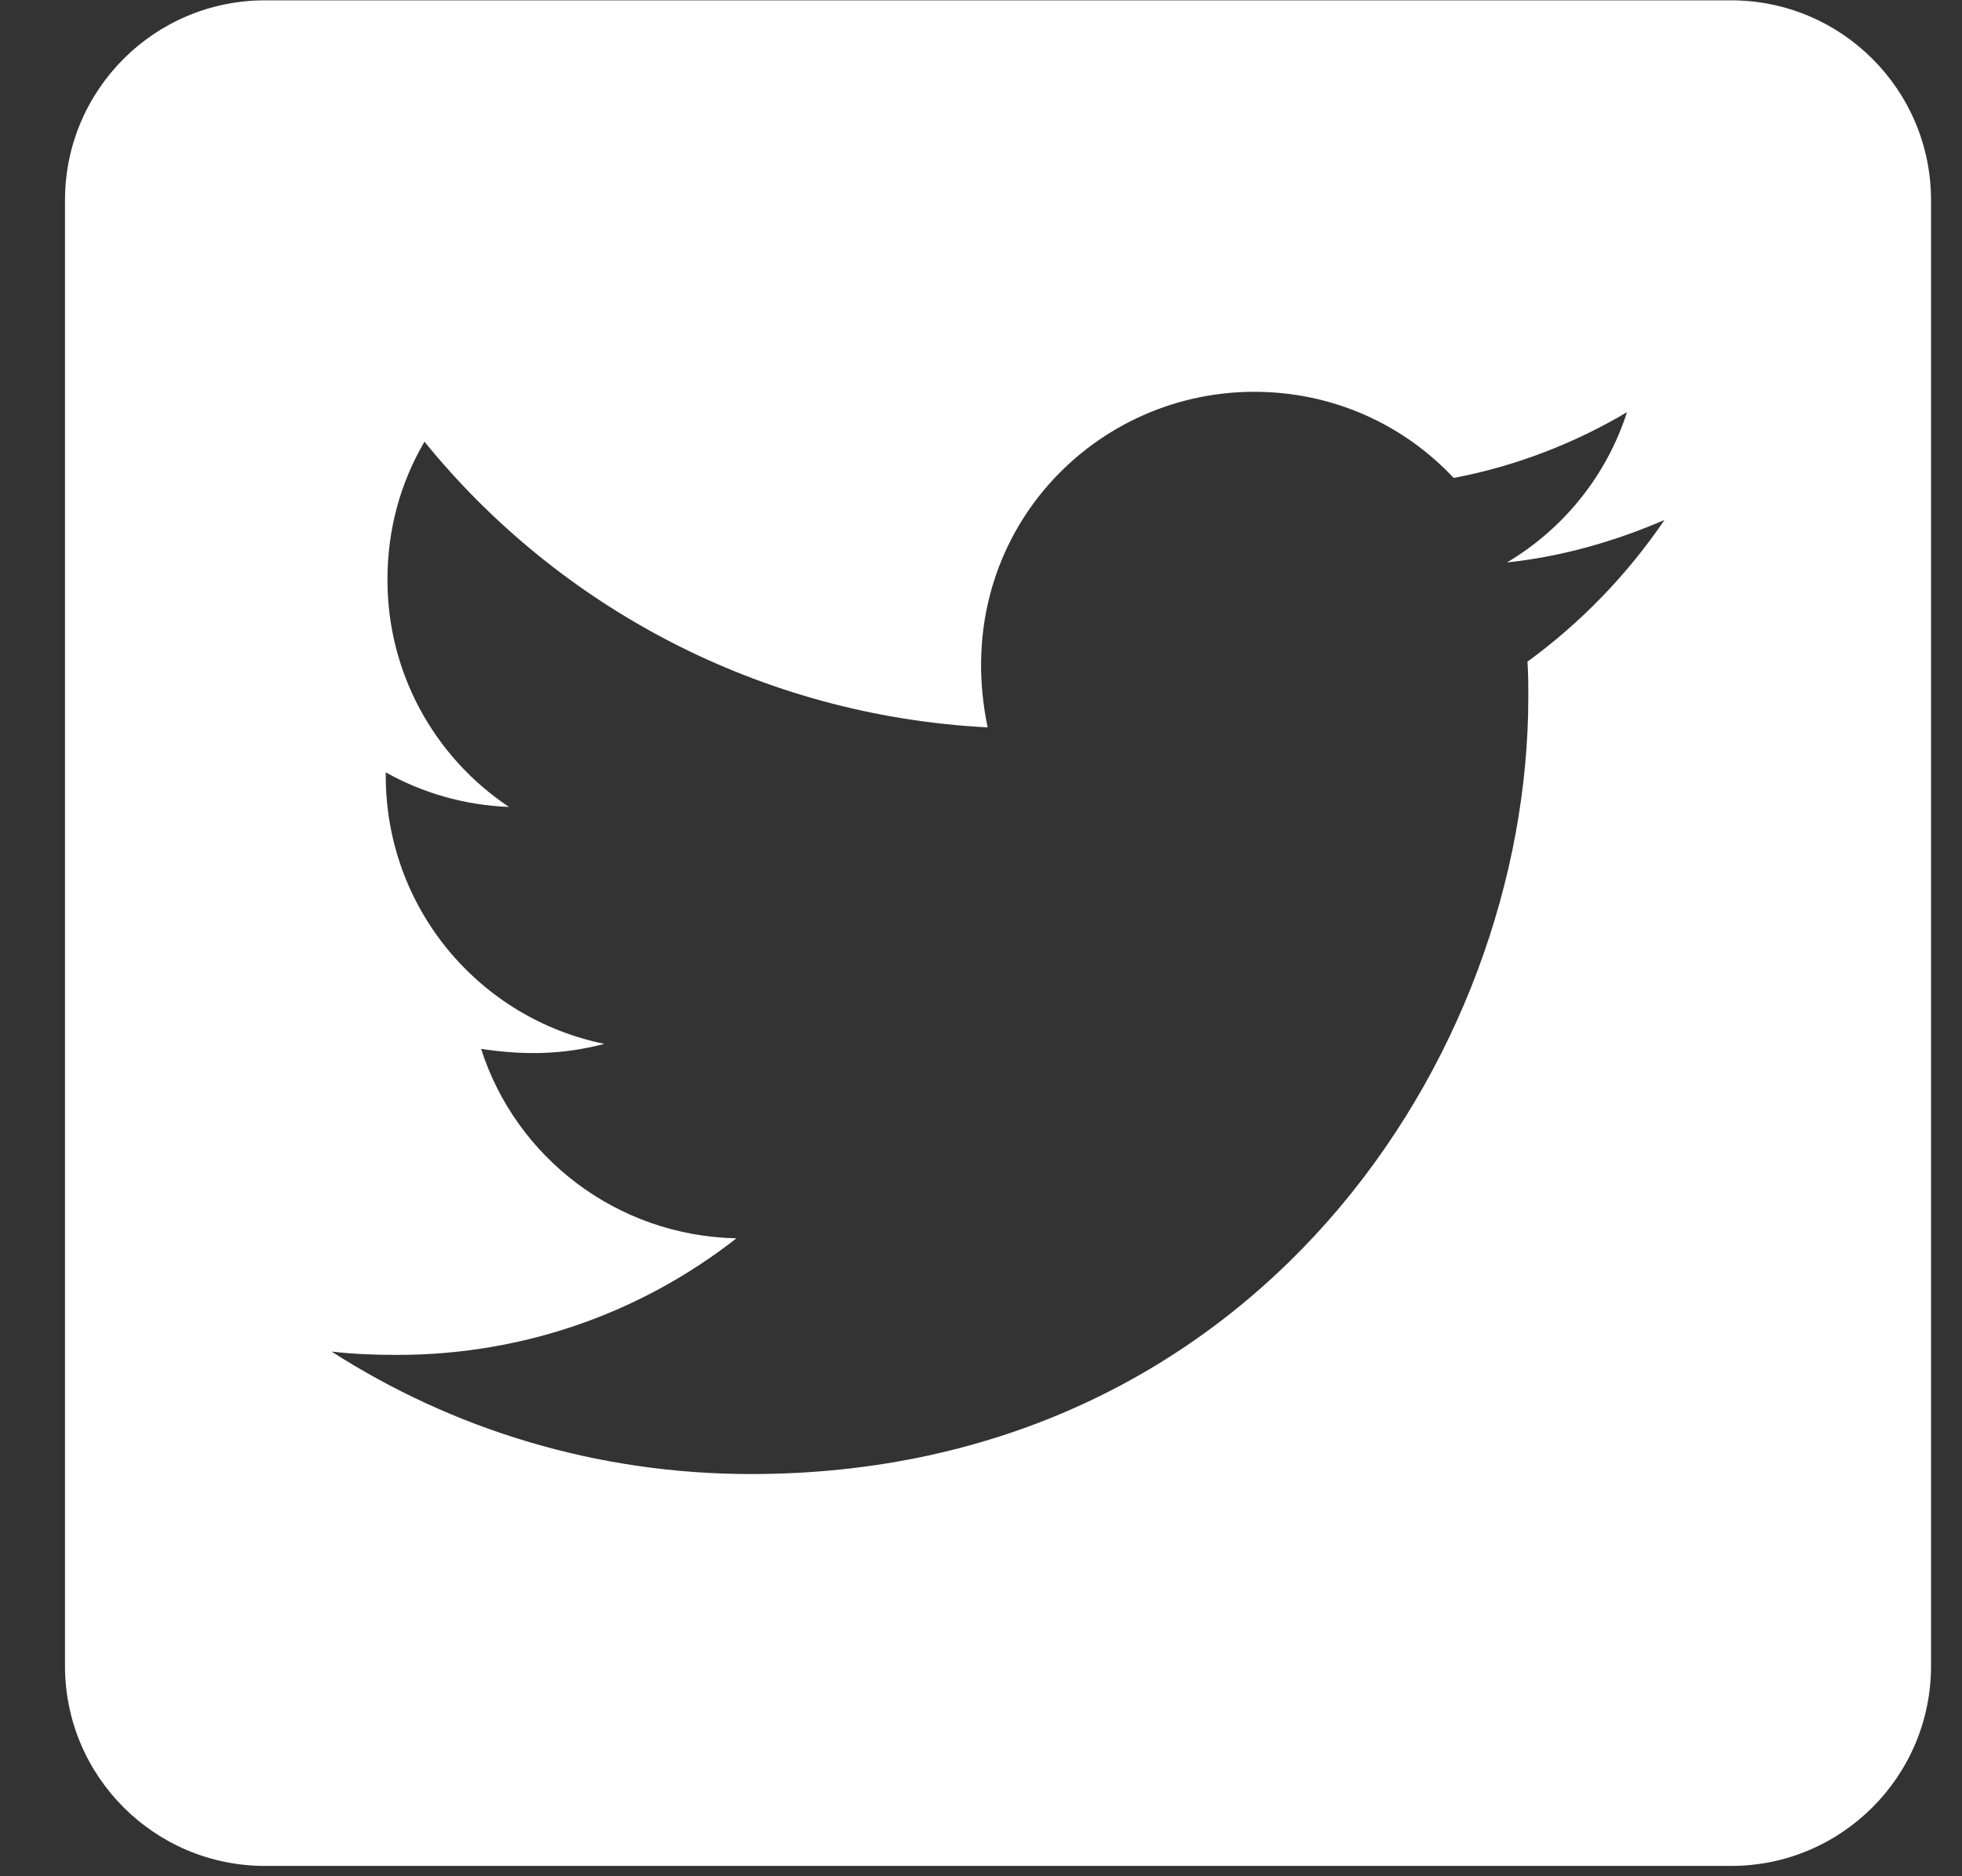 <svg width="23" height="22" viewBox="0 0 23 22" fill="none" xmlns="http://www.w3.org/2000/svg">
<rect x="0" y="0" width="23" height="22" fill="#333333" stroke="none"/>
<path d="M20.294 0.004H3.106C1.812 0.004 0.762 1.053 0.762 2.347V19.535C0.762 20.829 1.812 21.879 3.106 21.879H20.294C21.587 21.879 22.637 20.829 22.637 19.535V2.347C22.637 1.053 21.587 0.004 20.294 0.004ZM17.906 7.758C17.916 7.894 17.916 8.036 17.916 8.173C17.916 12.406 14.693 17.284 8.804 17.284C6.988 17.284 5.303 16.757 3.887 15.848C4.146 15.878 4.395 15.887 4.659 15.887C6.158 15.887 7.535 15.38 8.633 14.52C7.227 14.491 6.045 13.568 5.64 12.299C6.133 12.372 6.578 12.372 7.085 12.24C5.621 11.942 4.522 10.653 4.522 9.095V9.056C4.947 9.296 5.445 9.442 5.967 9.462C5.528 9.169 5.168 8.773 4.919 8.308C4.67 7.843 4.541 7.323 4.542 6.796C4.542 6.2 4.698 5.653 4.976 5.179C6.553 7.123 8.921 8.392 11.578 8.529C11.123 6.356 12.749 4.594 14.703 4.594C15.626 4.594 16.456 4.979 17.041 5.604C17.764 5.468 18.457 5.199 19.073 4.833C18.834 5.575 18.331 6.2 17.666 6.595C18.311 6.527 18.936 6.346 19.512 6.097C19.078 6.737 18.531 7.303 17.906 7.758Z" fill="white"/>
</svg>

